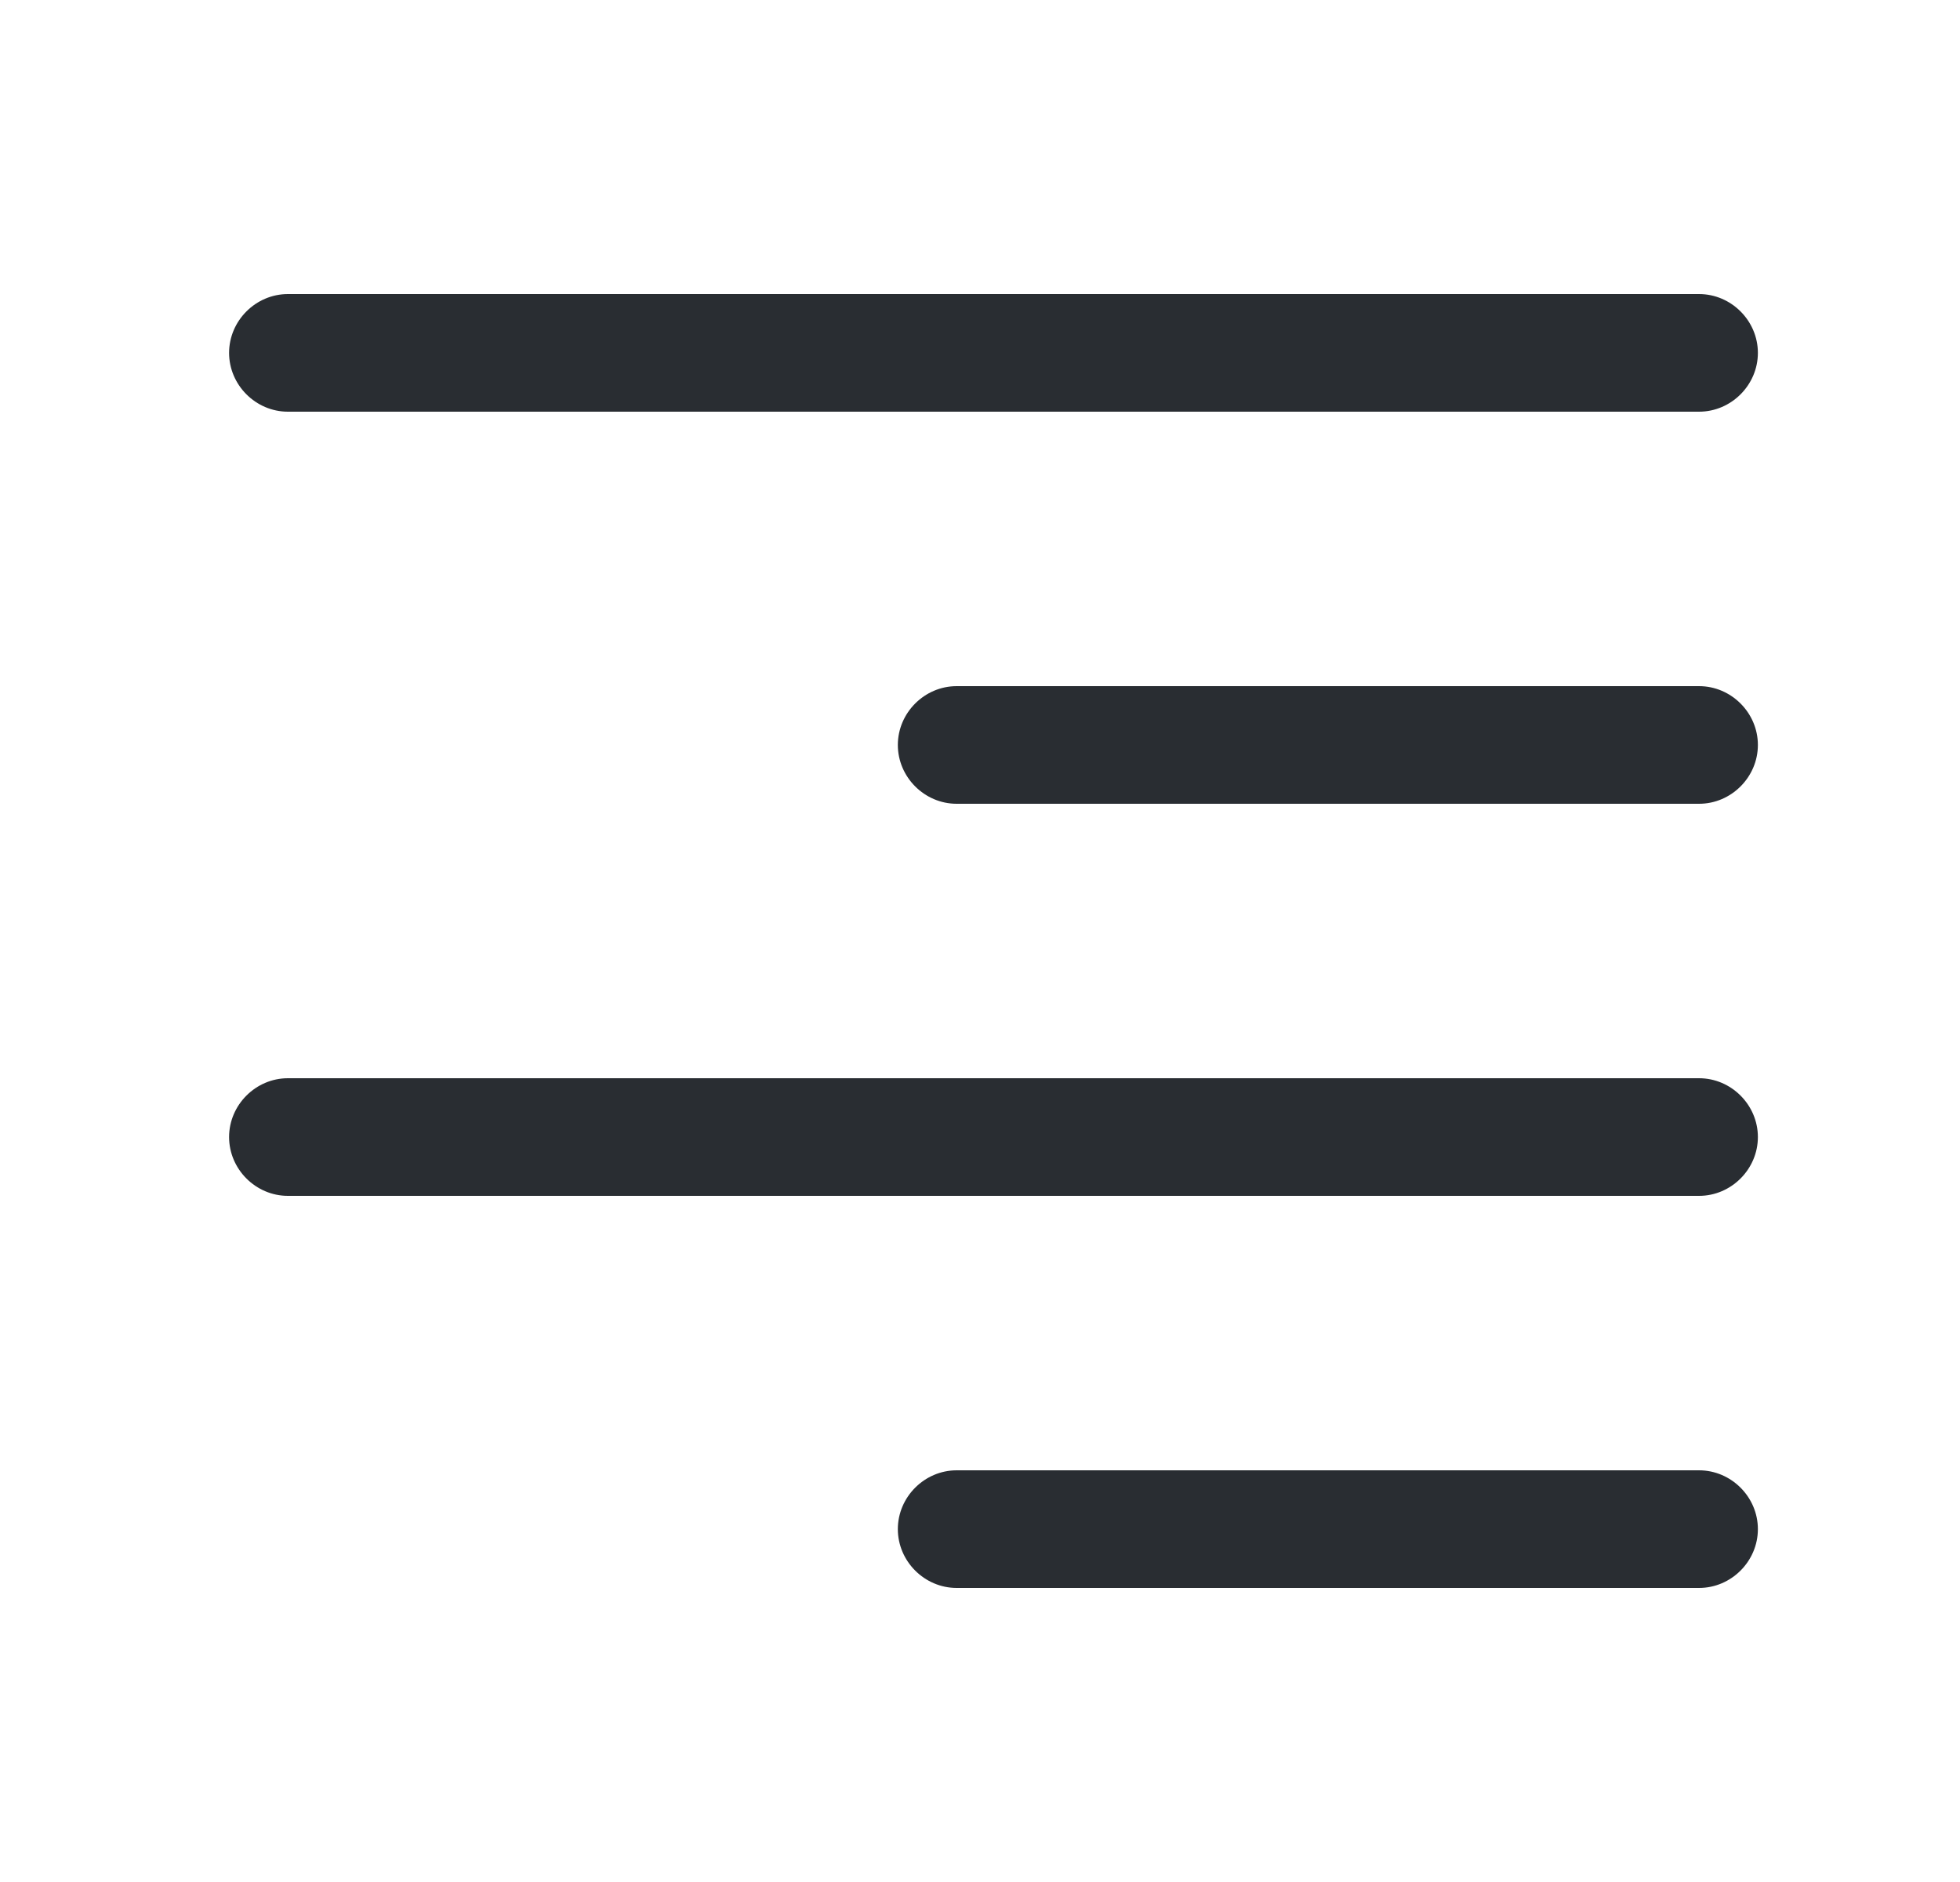 <svg width="25" height="24" viewBox="0 0 25 24" fill="none" xmlns="http://www.w3.org/2000/svg">
<path d="M21.672 5.25H3.672C3.262 5.25 2.922 4.91 2.922 4.5C2.922 4.09 3.262 3.75 3.672 3.75H21.672C22.082 3.75 22.422 4.09 22.422 4.5C22.422 4.91 22.082 5.25 21.672 5.25Z" fill="#292D32"/>
<path d="M21.672 10.25H12.202C11.792 10.25 11.452 9.91 11.452 9.5C11.452 9.09 11.792 8.75 12.202 8.75H21.672C22.082 8.75 22.422 9.09 22.422 9.5C22.422 9.91 22.082 10.25 21.672 10.25Z" fill="#292D32"/>
<path d="M21.672 15.25H3.672C3.262 15.25 2.922 14.91 2.922 14.5C2.922 14.09 3.262 13.75 3.672 13.75H21.672C22.082 13.75 22.422 14.09 22.422 14.5C22.422 14.91 22.082 15.25 21.672 15.25Z" fill="#292D32"/>
<path d="M21.672 20.25H12.202C11.792 20.25 11.452 19.91 11.452 19.5C11.452 19.09 11.792 18.75 12.202 18.75H21.672C22.082 18.75 22.422 19.09 22.422 19.5C22.422 19.91 22.082 20.25 21.672 20.25Z" fill="#292D32"/>
</svg>
